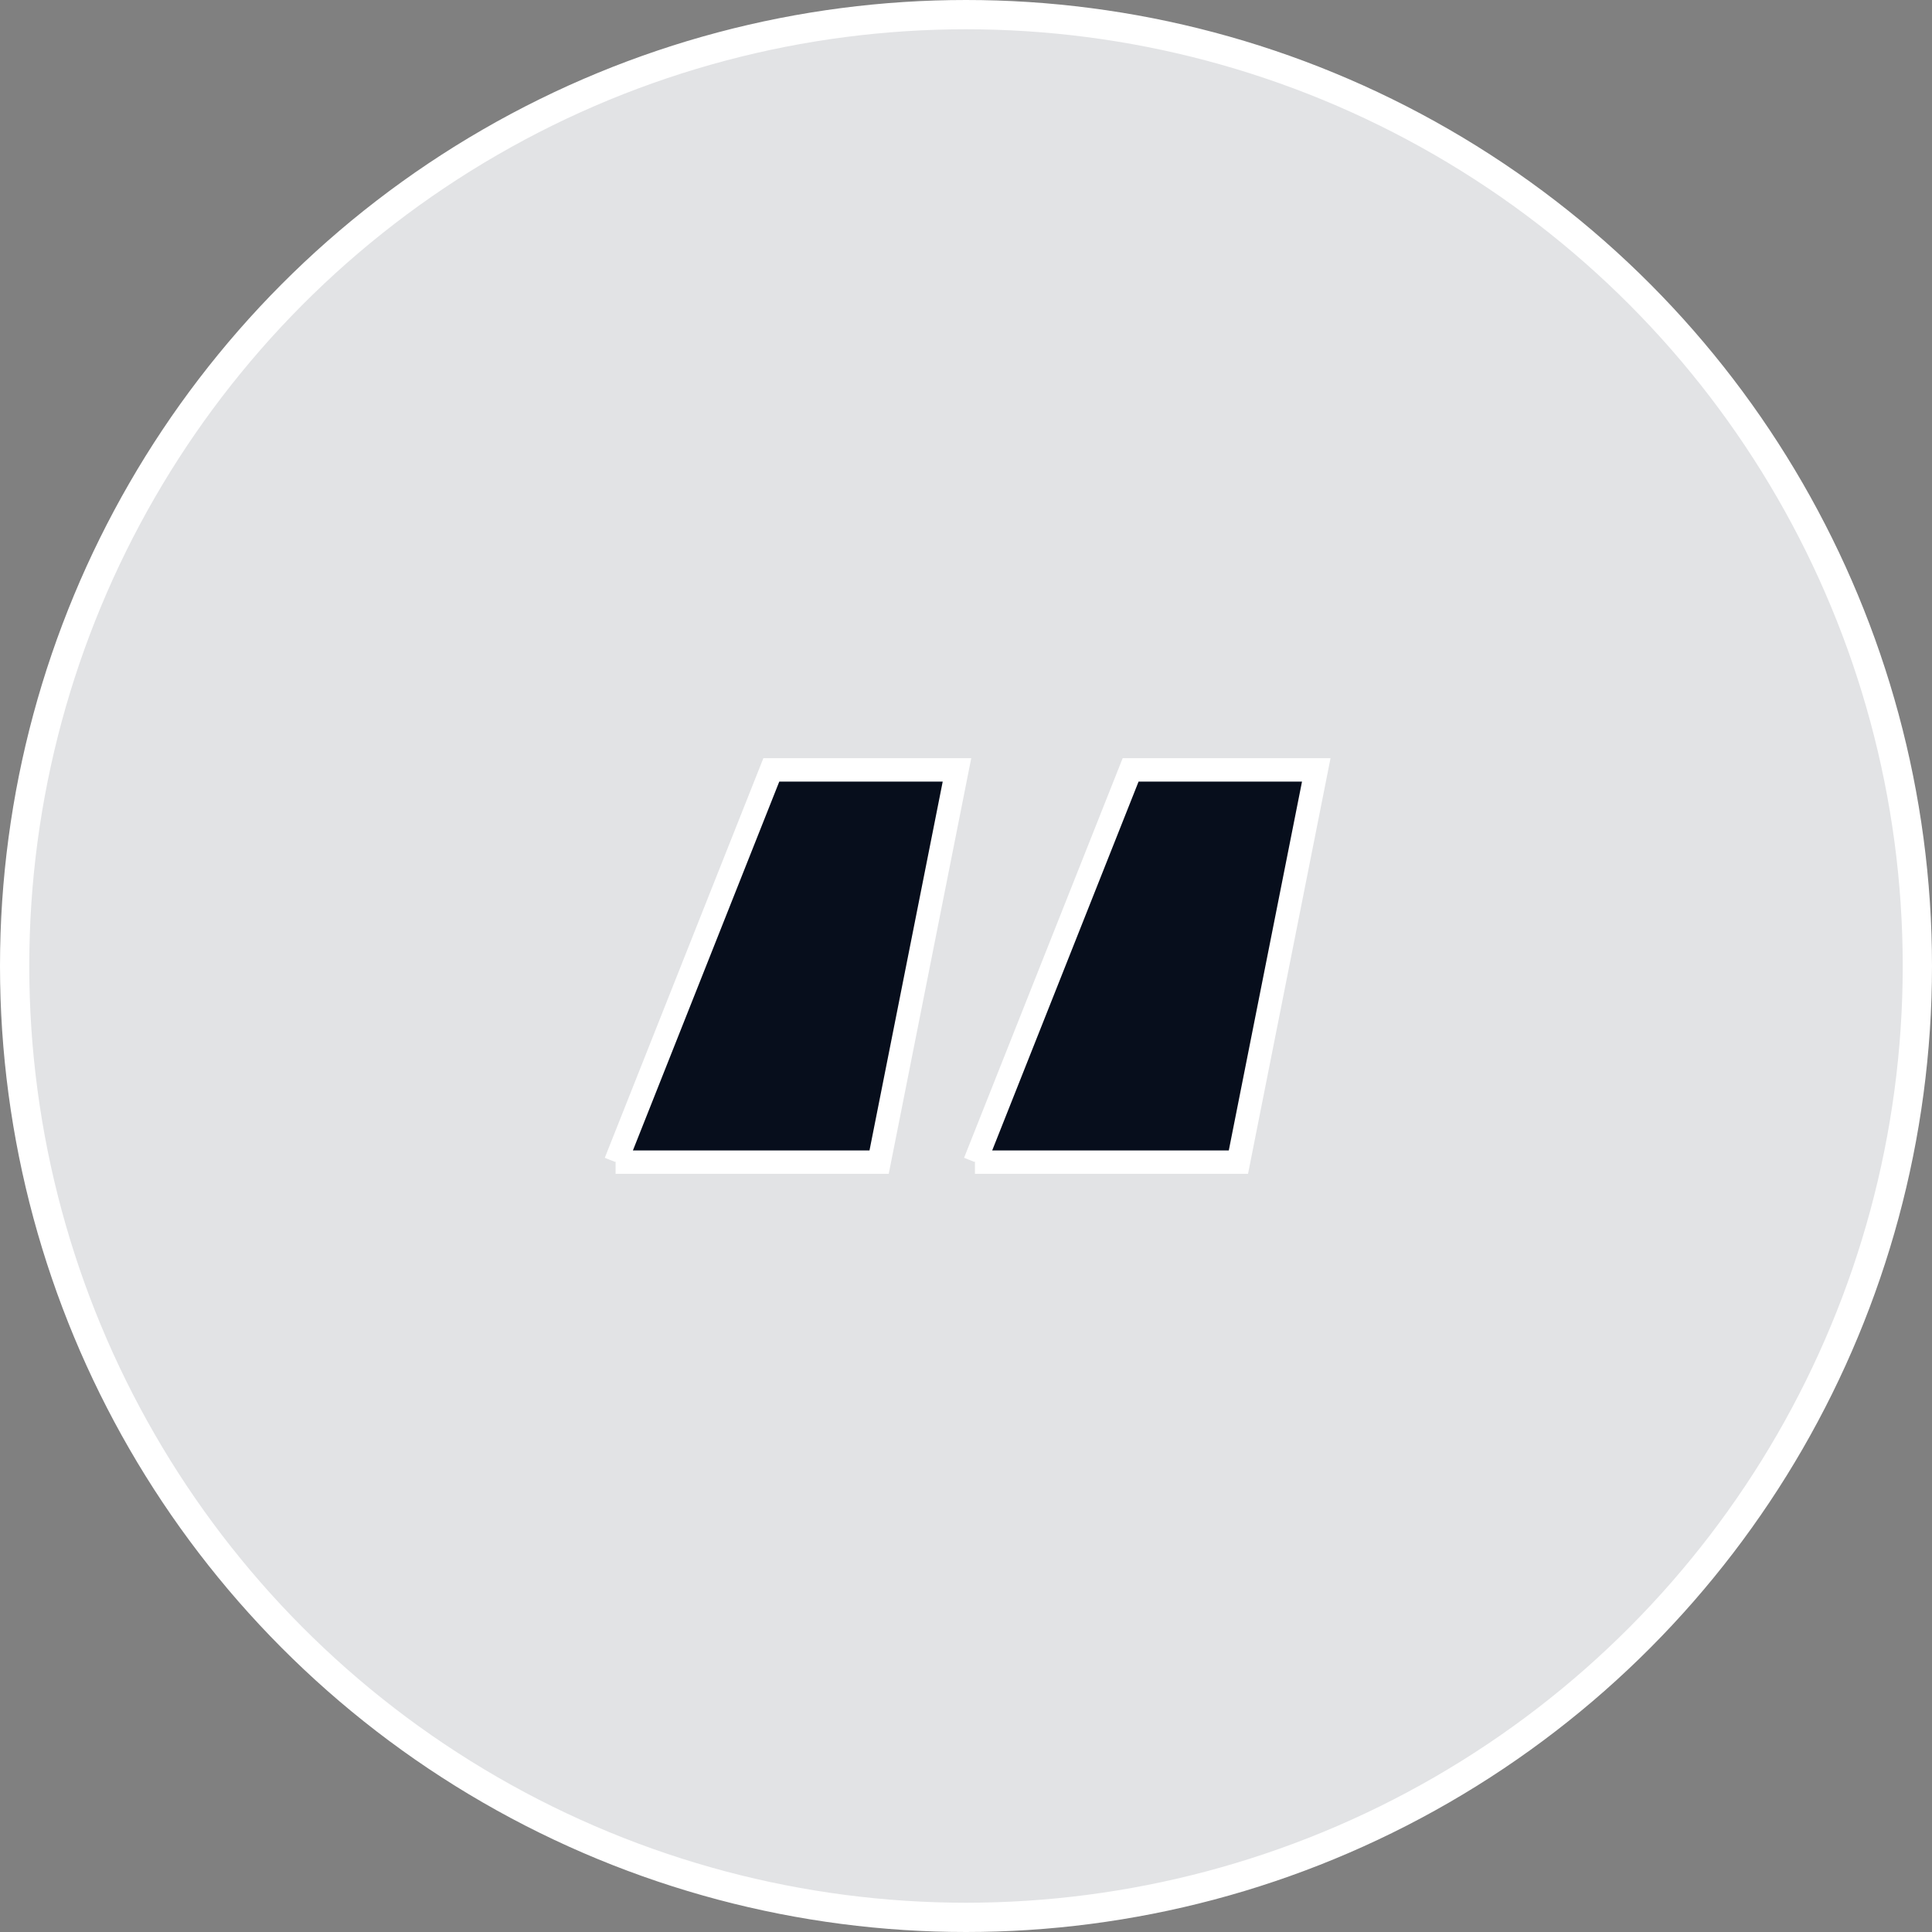 <?xml version="1.0" encoding="UTF-8"?><svg id="a" xmlns="http://www.w3.org/2000/svg" viewBox="0 0 330 330"><rect x="0" y="0" width="330" height="330" fill="#808080" stroke="none"/><circle cx="165" cy="165" r="162.5" style="fill:#e2e3e5; stroke:#fff; stroke-miterlimit:10; stroke-width:5px;"/><path d="M105.16,198.5l26.59-67h31.71l-13.3,67h-45.01Zm61.37,0l26.59-67h31.71l-13.3,67h-45Z" style="fill:#070e1c; stroke:#fff; stroke-miterlimit:10; stroke-width:4px;"/></svg>